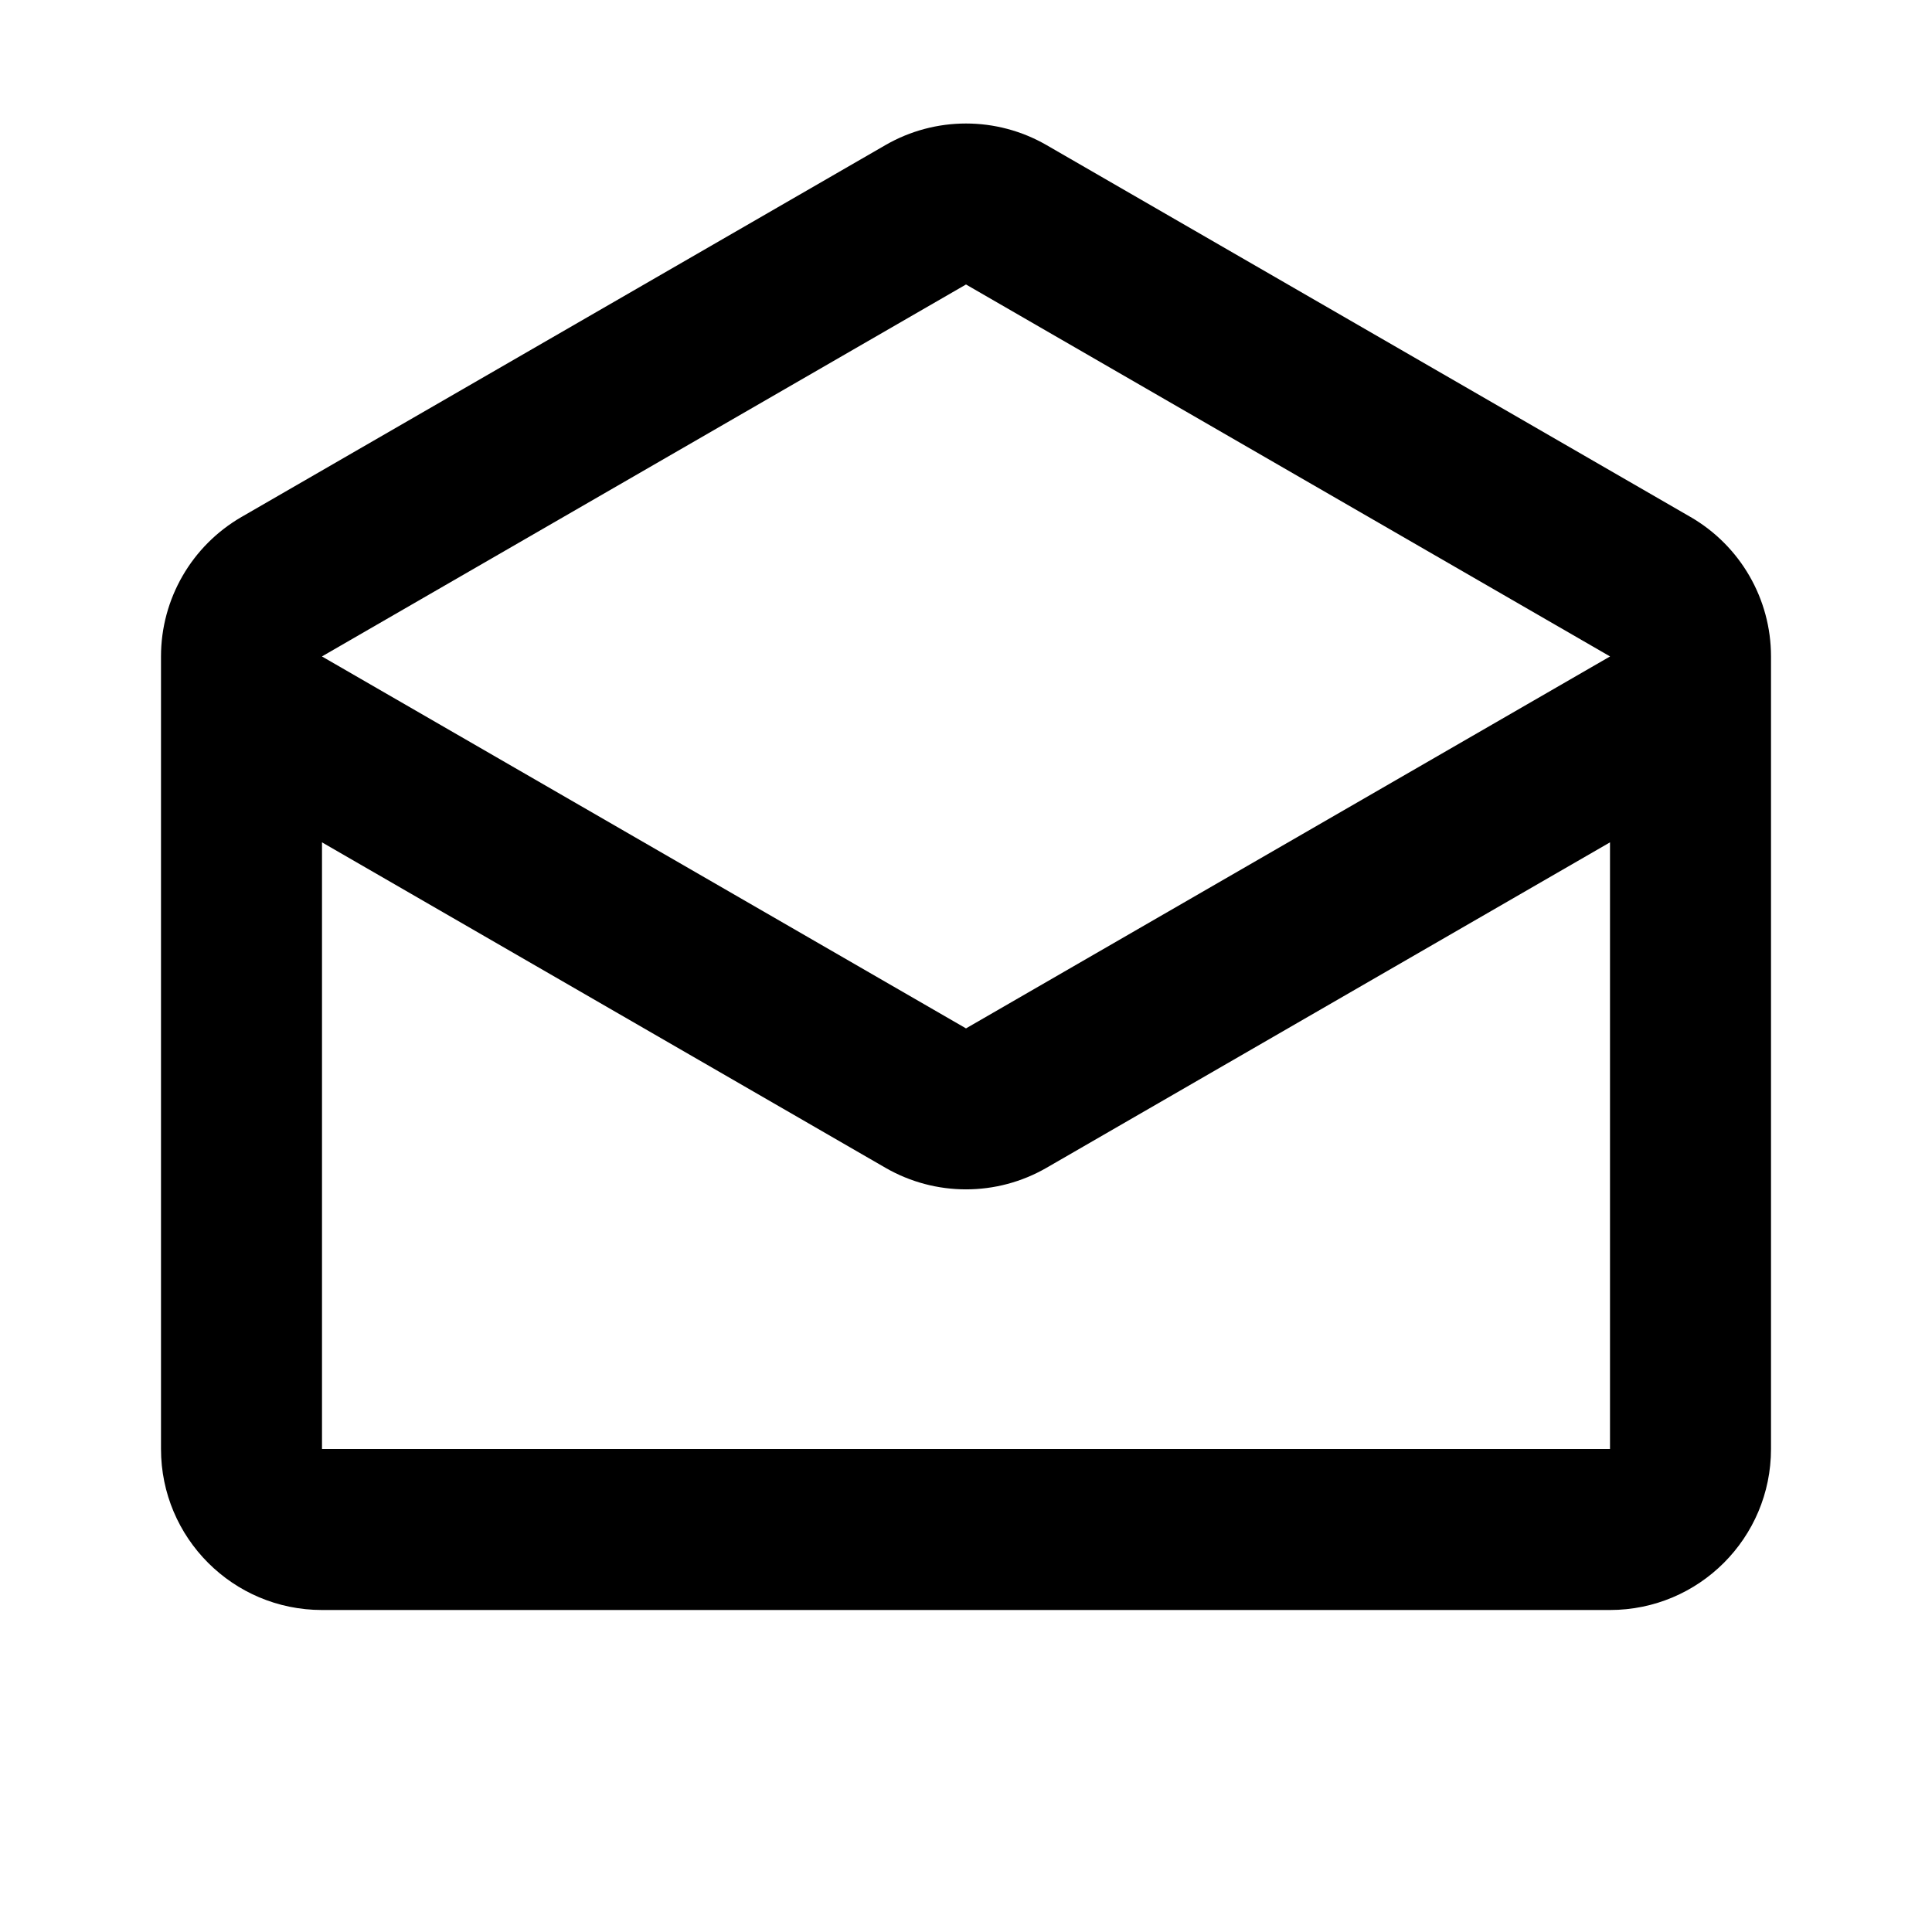 <svg width="24" height="24" viewBox="0 0 24 24" fill="none" xmlns="http://www.w3.org/2000/svg">
<path fill-rule="evenodd" clip-rule="evenodd" d="M21 6.422C21.619 6.78 22 7.44 22 8.154V18C22 19.105 21.105 20 20 20H4C2.895 20 2 19.105 2 18V8.154C2 7.44 2.381 6.78 3 6.422L11 1.802C11.619 1.445 12.381 1.445 13 1.802L21 6.422ZM13 14.507L20 10.464V18H4V10.464L11 14.507C11.619 14.864 12.381 14.864 13 14.507ZM4 8.155L12 12.775L20 8.155V8.154L12 3.534L4 8.154V8.155Z" fill="currentColor"/>
</svg>
